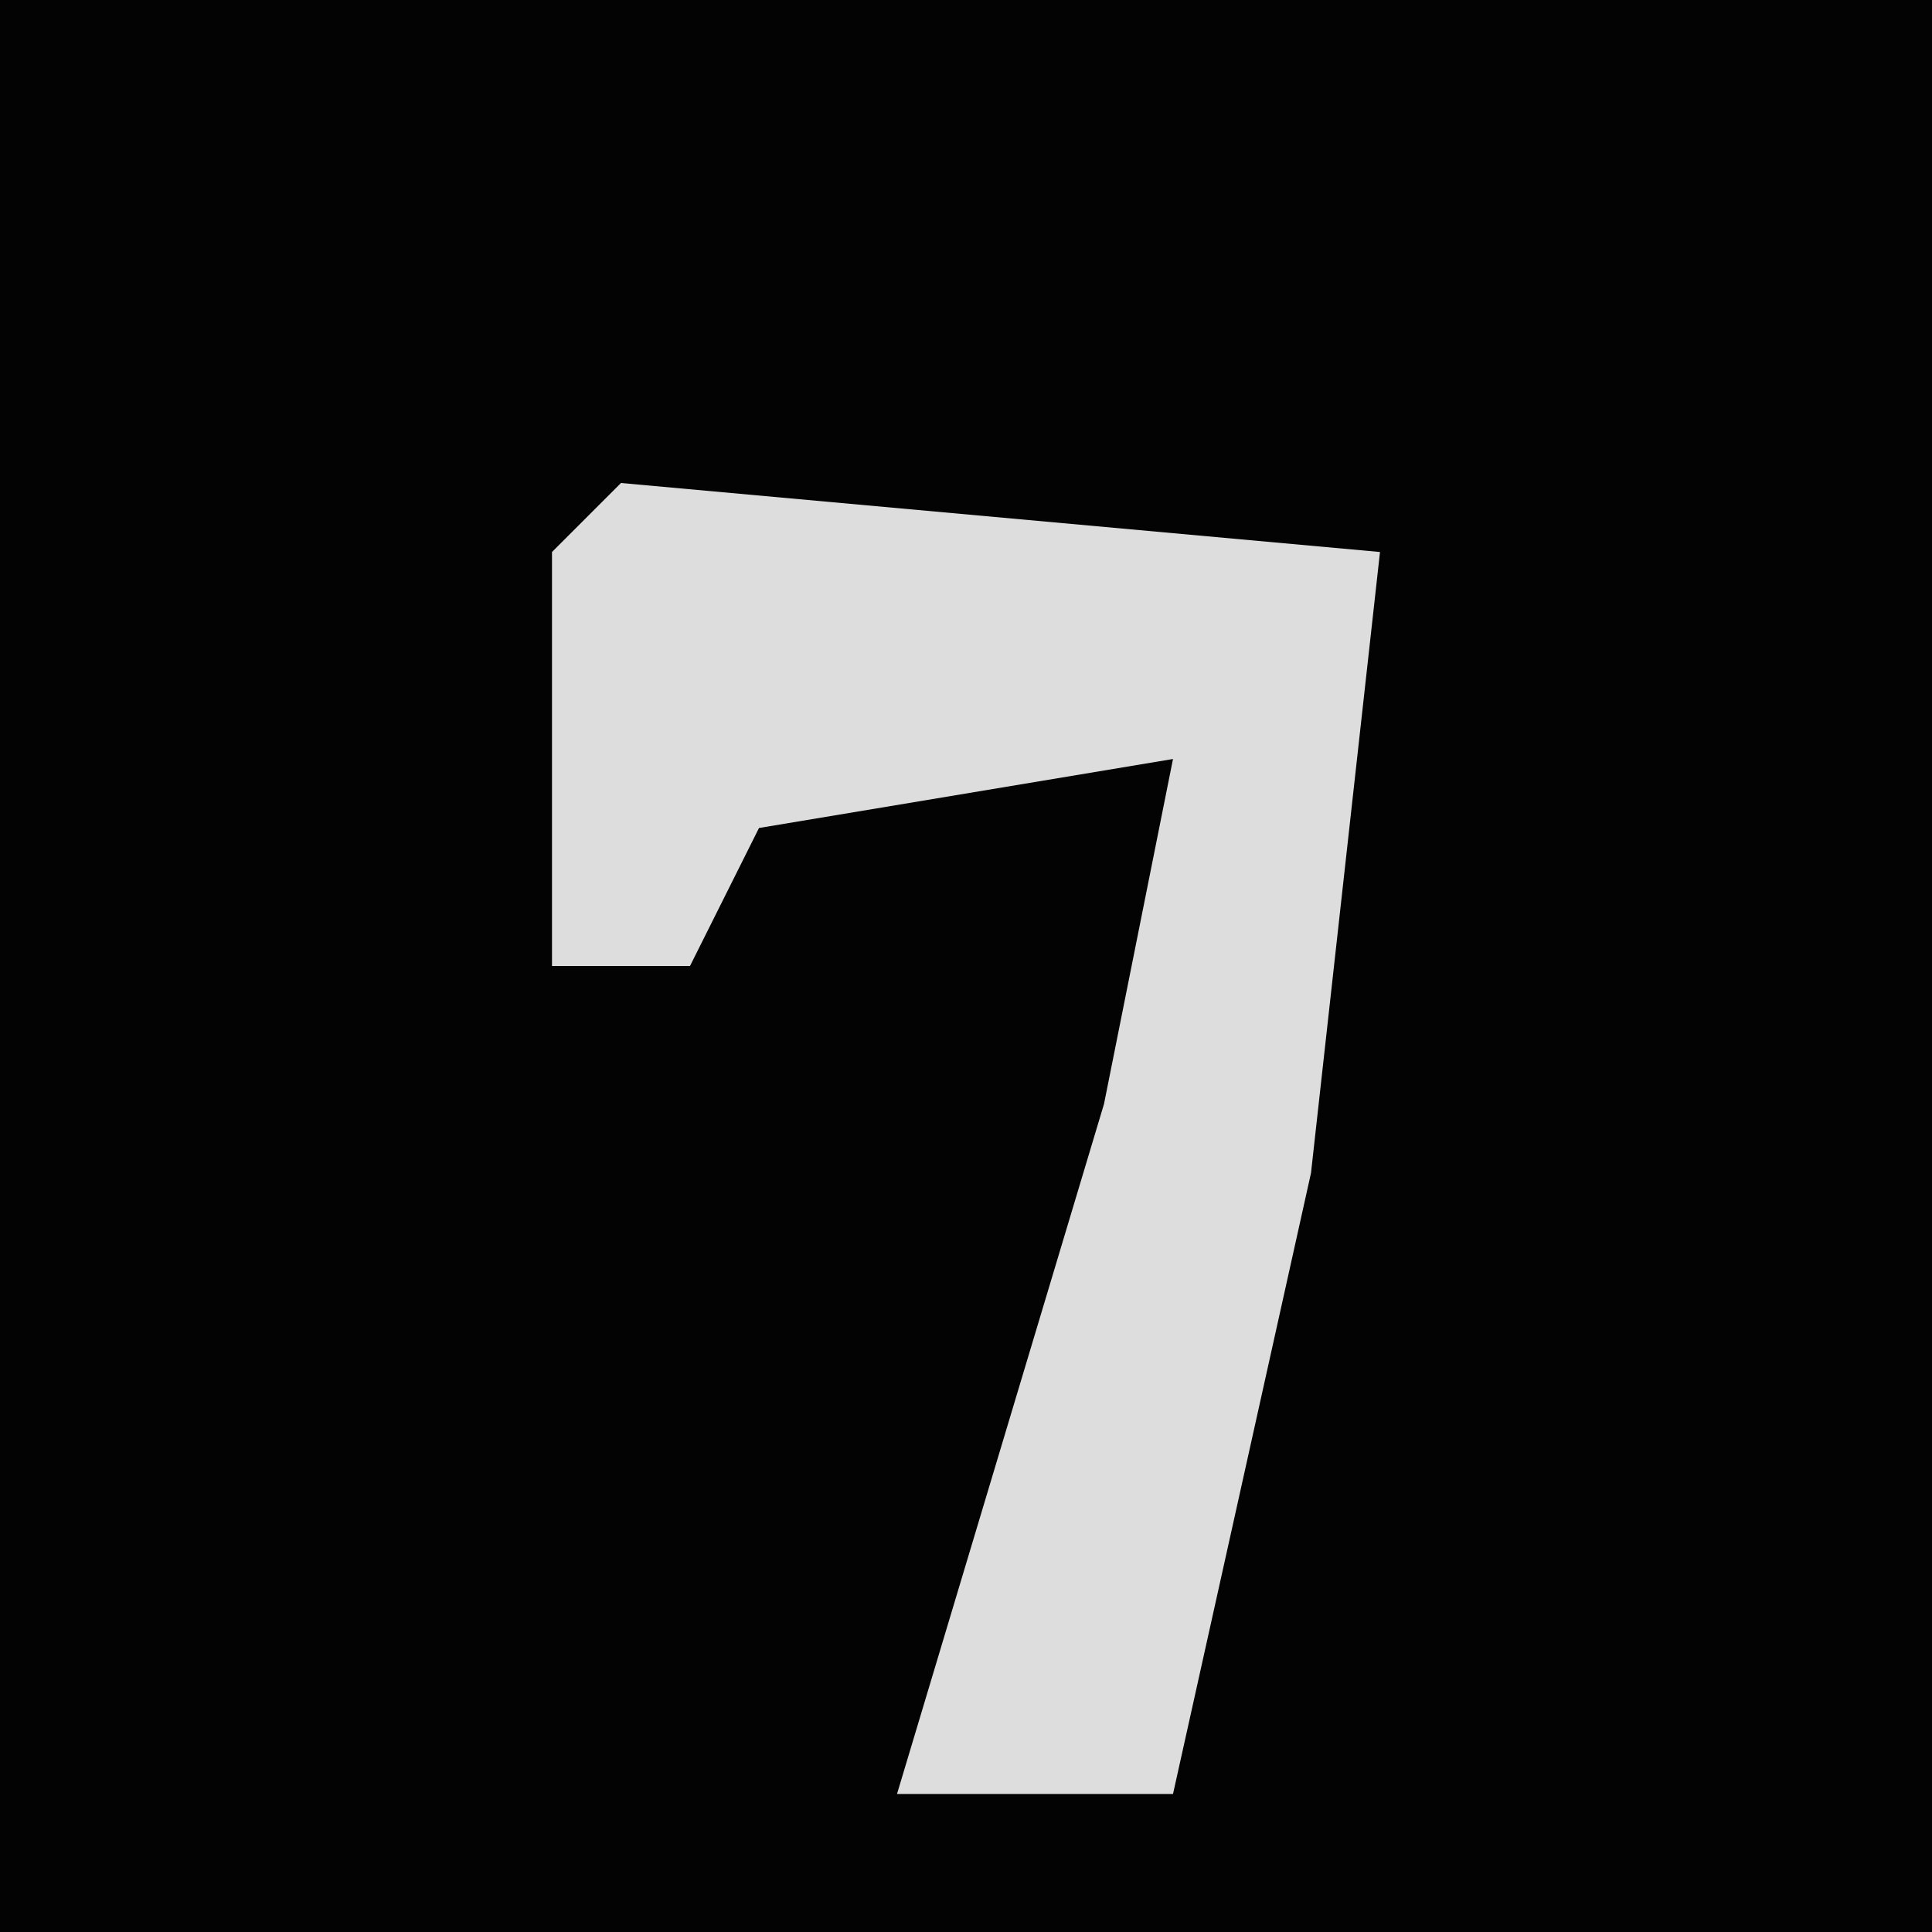 <?xml version="1.0" encoding="UTF-8"?>
<svg version="1.1" xmlns="http://www.w3.org/2000/svg" width="28" height="28">
<path d="M0,0 L28,0 L28,28 L0,28 Z " fill="#030303" transform="translate(0,0)"/>
<path d="M0,0 L11,1 L10,10 L8,19 L4,19 L7,9 L8,4 L2,5 L1,7 L-1,7 L-1,1 Z " fill="#DDDDDD" transform="translate(9,7)"/>
</svg>
